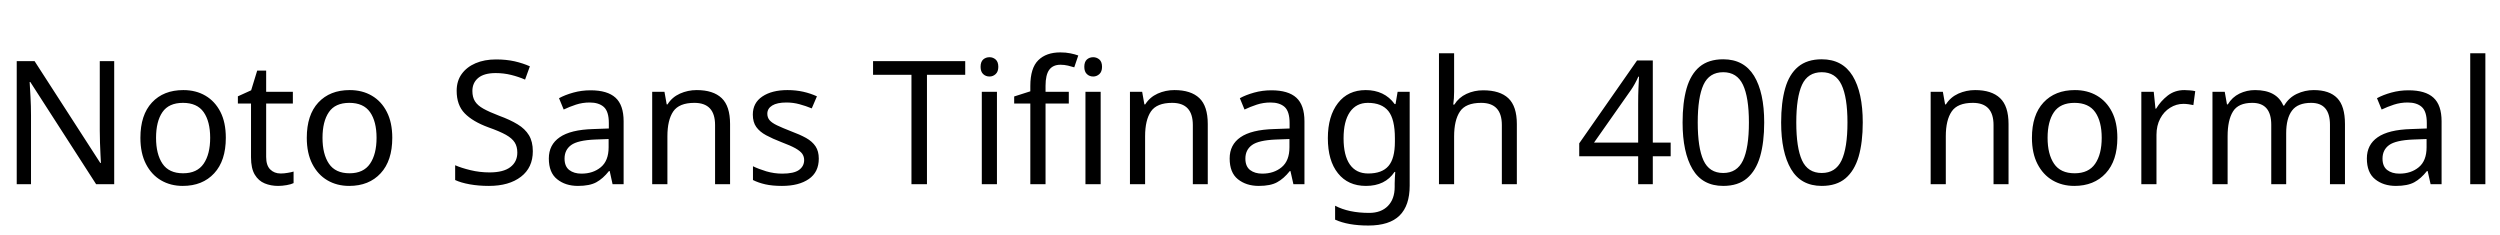 <svg xmlns="http://www.w3.org/2000/svg" xmlns:xlink="http://www.w3.org/1999/xlink" width="348.288" height="32.688"><path fill="black" d="M15.91 8.52L15.91 25.66L13.39 25.66L4.22 11.42L4.13 11.42Q4.18 12.26 4.25 13.51Q4.32 14.76 4.32 16.08L4.32 16.08L4.32 25.66L2.33 25.66L2.33 8.52L4.82 8.52L13.97 22.70L14.06 22.70Q14.04 22.32 14.00 21.55Q13.97 20.78 13.93 19.87Q13.90 18.96 13.90 18.19L13.90 18.19L13.90 8.52L15.91 8.52ZM31.46 19.20L31.46 19.20Q31.46 22.39 29.84 24.14Q28.22 25.90 25.46 25.90L25.46 25.90Q23.76 25.90 22.43 25.12Q21.10 24.34 20.33 22.84Q19.56 21.34 19.56 19.20L19.56 19.20Q19.56 16.01 21.17 14.28Q22.78 12.55 25.54 12.55L25.54 12.55Q27.29 12.55 28.62 13.33Q29.95 14.11 30.71 15.59Q31.46 17.06 31.46 19.20ZM21.74 19.20L21.74 19.20Q21.74 21.48 22.64 22.81Q23.54 24.14 25.51 24.14L25.51 24.14Q27.46 24.14 28.37 22.81Q29.28 21.48 29.28 19.20L29.28 19.20Q29.28 16.92 28.37 15.62Q27.46 14.33 25.49 14.33L25.49 14.33Q23.52 14.33 22.63 15.62Q21.74 16.92 21.74 19.20ZM39.10 24.17L39.10 24.17Q39.58 24.17 40.08 24.08Q40.58 24 40.90 23.90L40.90 23.90L40.90 25.51Q40.56 25.68 39.94 25.79Q39.31 25.90 38.74 25.90L38.74 25.90Q37.73 25.90 36.88 25.55Q36.02 25.20 35.50 24.34Q34.97 23.47 34.97 21.91L34.97 21.91L34.97 14.42L33.14 14.42L33.14 13.42L34.99 12.58L35.83 9.84L37.08 9.84L37.08 12.79L40.80 12.79L40.80 14.42L37.08 14.42L37.08 21.86Q37.08 23.04 37.64 23.60Q38.21 24.17 39.10 24.17ZM54.65 19.20L54.65 19.20Q54.65 22.39 53.03 24.14Q51.41 25.90 48.65 25.90L48.65 25.90Q46.94 25.90 45.61 25.12Q44.28 24.34 43.51 22.84Q42.74 21.34 42.74 19.20L42.74 19.20Q42.74 16.01 44.35 14.28Q45.96 12.55 48.72 12.55L48.72 12.55Q50.47 12.55 51.80 13.33Q53.14 14.11 53.89 15.59Q54.65 17.06 54.65 19.20ZM44.93 19.20L44.93 19.20Q44.93 21.48 45.83 22.81Q46.73 24.14 48.70 24.14L48.70 24.14Q50.64 24.14 51.55 22.81Q52.46 21.48 52.46 19.20L52.46 19.20Q52.46 16.92 51.55 15.62Q50.64 14.33 48.67 14.33L48.67 14.33Q46.70 14.33 45.82 15.62Q44.93 16.92 44.93 19.20ZM74.23 21.07L74.23 21.07Q74.23 23.35 72.58 24.62Q70.92 25.90 68.11 25.90L68.11 25.90Q66.67 25.90 65.45 25.68Q64.22 25.46 63.41 25.08L63.41 25.08L63.41 23.02Q64.27 23.40 65.56 23.71Q66.84 24.02 68.21 24.02L68.21 24.02Q70.13 24.02 71.10 23.28Q72.07 22.54 72.07 21.26L72.07 21.26Q72.07 20.42 71.71 19.85Q71.35 19.27 70.48 18.78Q69.60 18.29 68.04 17.74L68.04 17.74Q65.86 16.94 64.74 15.79Q63.62 14.64 63.62 12.65L63.62 12.65Q63.62 11.28 64.32 10.31Q65.02 9.34 66.25 8.81Q67.49 8.28 69.10 8.28L69.10 8.28Q70.51 8.28 71.69 8.54Q72.86 8.81 73.82 9.24L73.82 9.24L73.15 11.09Q72.26 10.70 71.22 10.44Q70.18 10.18 69.05 10.18L69.05 10.18Q67.44 10.18 66.62 10.86Q65.81 11.54 65.81 12.67L65.81 12.67Q65.81 13.54 66.17 14.11Q66.53 14.69 67.34 15.14Q68.16 15.60 69.55 16.13L69.55 16.13Q71.06 16.68 72.11 17.32Q73.15 17.95 73.69 18.84Q74.23 19.73 74.23 21.07ZM82.27 12.58L82.27 12.58Q84.62 12.58 85.75 13.61Q86.88 14.64 86.88 16.90L86.88 16.90L86.88 25.66L85.34 25.66L84.94 23.83L84.84 23.83Q84 24.89 83.08 25.39Q82.15 25.90 80.52 25.90L80.52 25.90Q78.77 25.90 77.62 24.97Q76.46 24.05 76.46 22.08L76.46 22.08Q76.46 20.16 77.98 19.12Q79.49 18.07 82.63 17.98L82.63 17.98L84.82 17.90L84.82 17.14Q84.82 15.53 84.12 14.90Q83.42 14.28 82.15 14.28L82.15 14.28Q81.14 14.28 80.23 14.58Q79.32 14.88 78.53 15.26L78.53 15.26L77.88 13.68Q78.72 13.22 79.87 12.90Q81.02 12.58 82.27 12.58ZM84.79 19.37L82.90 19.44Q80.50 19.54 79.57 20.21Q78.65 20.88 78.65 22.10L78.65 22.10Q78.65 23.18 79.31 23.69Q79.97 24.19 81 24.19L81 24.19Q82.63 24.19 83.71 23.29Q84.79 22.39 84.79 20.52L84.79 20.52L84.79 19.37ZM97.06 12.55L97.06 12.55Q99.36 12.55 100.54 13.67Q101.71 14.78 101.71 17.28L101.71 17.28L101.71 25.66L99.62 25.66L99.62 17.42Q99.62 14.33 96.74 14.33L96.74 14.33Q94.61 14.33 93.79 15.53Q92.98 16.73 92.98 18.98L92.98 18.98L92.98 25.66L90.86 25.66L90.86 12.79L92.57 12.79L92.88 14.54L93 14.54Q93.62 13.54 94.73 13.04Q95.83 12.55 97.06 12.55ZM114.07 22.10L114.07 22.10Q114.07 23.98 112.68 24.94Q111.29 25.90 108.94 25.90L108.94 25.90Q107.59 25.90 106.62 25.68Q105.65 25.46 104.90 25.08L104.90 25.08L104.90 23.16Q105.67 23.54 106.76 23.87Q107.86 24.19 108.98 24.19L108.98 24.19Q110.59 24.19 111.31 23.68Q112.03 23.16 112.03 22.30L112.03 22.30Q112.03 21.82 111.77 21.43Q111.50 21.05 110.82 20.66Q110.14 20.28 108.86 19.80L108.86 19.80Q107.62 19.32 106.73 18.84Q105.84 18.36 105.36 17.69Q104.88 17.02 104.88 15.96L104.88 15.96Q104.88 14.33 106.21 13.44Q107.54 12.55 109.70 12.55L109.70 12.55Q110.88 12.55 111.90 12.78Q112.92 13.01 113.81 13.42L113.81 13.42L113.09 15.10Q112.27 14.76 111.38 14.52Q110.50 14.28 109.56 14.28L109.56 14.28Q108.26 14.28 107.58 14.70Q106.90 15.12 106.90 15.84L106.90 15.84Q106.90 16.37 107.21 16.74Q107.52 17.11 108.25 17.46Q108.98 17.81 110.21 18.29L110.21 18.29Q111.43 18.74 112.30 19.22Q113.16 19.70 113.62 20.39Q114.07 21.07 114.07 22.10ZM129.14 10.42L129.14 25.66L126.98 25.66L126.98 10.42L121.63 10.42L121.63 8.52L134.47 8.52L134.47 10.42L129.14 10.42ZM137.86 7.97L137.86 7.97Q138.34 7.97 138.71 8.29Q139.08 8.62 139.08 9.31L139.08 9.31Q139.08 9.98 138.71 10.32Q138.34 10.66 137.86 10.66L137.86 10.66Q137.33 10.66 136.97 10.32Q136.61 9.98 136.61 9.31L136.61 9.31Q136.61 8.62 136.97 8.29Q137.33 7.97 137.86 7.97ZM136.78 12.79L138.89 12.79L138.89 25.66L136.78 25.66L136.78 12.79ZM148.90 12.79L148.90 14.42L145.66 14.42L145.66 25.66L143.54 25.66L143.54 14.42L141.29 14.42L141.29 13.44L143.54 12.72L143.54 11.98Q143.54 9.48 144.65 8.39Q145.75 7.30 147.72 7.30L147.72 7.30Q148.49 7.30 149.12 7.43Q149.76 7.56 150.22 7.73L150.22 7.73L149.66 9.38Q149.28 9.26 148.78 9.14Q148.27 9.02 147.74 9.02L147.74 9.02Q146.69 9.02 146.17 9.73Q145.66 10.44 145.66 11.95L145.66 11.95L145.66 12.79L148.90 12.79ZM152.30 7.97L152.30 7.97Q152.78 7.97 153.16 8.29Q153.53 8.62 153.53 9.31L153.53 9.31Q153.53 9.98 153.16 10.32Q152.78 10.66 152.30 10.66L152.30 10.66Q151.78 10.66 151.42 10.32Q151.06 9.98 151.06 9.31L151.06 9.31Q151.06 8.62 151.42 8.29Q151.78 7.97 152.30 7.97ZM151.22 12.79L153.34 12.79L153.34 25.66L151.22 25.66L151.22 12.79ZM163.61 12.55L163.61 12.55Q165.91 12.55 167.09 13.67Q168.26 14.78 168.26 17.28L168.26 17.28L168.26 25.66L166.18 25.66L166.18 17.42Q166.18 14.33 163.30 14.33L163.30 14.33Q161.16 14.33 160.34 15.53Q159.53 16.73 159.53 18.98L159.53 18.98L159.53 25.66L157.42 25.66L157.42 12.79L159.12 12.79L159.43 14.54L159.55 14.54Q160.18 13.54 161.28 13.04Q162.38 12.55 163.61 12.55ZM177.12 12.58L177.12 12.58Q179.47 12.58 180.60 13.61Q181.73 14.64 181.73 16.90L181.73 16.90L181.73 25.66L180.19 25.66L179.78 23.83L179.69 23.83Q178.85 24.89 177.92 25.39Q177 25.90 175.37 25.90L175.37 25.90Q173.62 25.90 172.46 24.97Q171.31 24.05 171.31 22.08L171.31 22.08Q171.31 20.16 172.82 19.12Q174.34 18.07 177.48 17.98L177.48 17.98L179.66 17.90L179.66 17.14Q179.66 15.53 178.97 14.90Q178.27 14.28 177 14.28L177 14.28Q175.99 14.28 175.08 14.58Q174.17 14.88 173.38 15.26L173.38 15.26L172.73 13.68Q173.57 13.22 174.72 12.90Q175.87 12.58 177.12 12.58ZM179.64 19.37L177.74 19.44Q175.34 19.54 174.42 20.21Q173.50 20.88 173.50 22.10L173.50 22.10Q173.50 23.18 174.16 23.69Q174.82 24.19 175.85 24.19L175.85 24.19Q177.48 24.19 178.56 23.29Q179.64 22.39 179.64 20.52L179.64 20.52L179.64 19.37ZM190.27 12.55L190.27 12.55Q191.54 12.55 192.56 13.03Q193.58 13.51 194.30 14.50L194.30 14.50L194.42 14.50L194.71 12.79L196.39 12.79L196.39 25.87Q196.39 28.63 194.99 30.02Q193.58 31.42 190.63 31.42L190.63 31.42Q187.80 31.42 186 30.60L186 30.60L186 28.66Q187.90 29.66 190.75 29.66L190.75 29.66Q192.41 29.66 193.36 28.69Q194.30 27.72 194.30 26.04L194.30 26.04L194.30 25.54Q194.30 25.25 194.33 24.71Q194.35 24.17 194.38 23.95L194.38 23.95L194.28 23.95Q192.98 25.90 190.30 25.90L190.30 25.90Q187.80 25.90 186.40 24.14Q184.99 22.39 184.99 19.25L184.99 19.25Q184.99 16.18 186.40 14.36Q187.80 12.55 190.27 12.55ZM190.56 14.33L190.56 14.33Q188.95 14.33 188.06 15.61Q187.18 16.90 187.18 19.27L187.18 19.27Q187.18 21.65 188.05 22.91Q188.93 24.17 190.61 24.17L190.61 24.17Q192.55 24.17 193.44 23.12Q194.33 22.08 194.33 19.75L194.33 19.75L194.33 19.25Q194.33 16.61 193.42 15.47Q192.50 14.33 190.56 14.33ZM202.58 7.42L202.58 12.77Q202.58 13.73 202.46 14.57L202.46 14.57L202.61 14.57Q203.23 13.58 204.30 13.08Q205.37 12.58 206.62 12.58L206.62 12.58Q208.97 12.58 210.14 13.69Q211.32 14.81 211.32 17.28L211.32 17.28L211.32 25.66L209.23 25.66L209.23 17.42Q209.23 14.33 206.35 14.33L206.35 14.33Q204.19 14.33 203.39 15.54Q202.58 16.75 202.58 19.01L202.58 19.01L202.58 25.66L200.47 25.66L200.47 7.42L202.58 7.42ZM232.75 19.87L232.75 21.77L230.26 21.77L230.26 25.66L228.22 25.66L228.22 21.77L220.01 21.77L220.01 19.97L228.07 8.42L230.26 8.42L230.26 19.87L232.75 19.87ZM228.22 19.87L228.22 14.47Q228.22 13.22 228.26 12.35Q228.31 11.47 228.34 10.68L228.34 10.68L228.24 10.68Q228.05 11.14 227.76 11.66Q227.47 12.19 227.21 12.55L227.21 12.55L222.07 19.87L228.22 19.87ZM245.78 17.06L245.78 17.06Q245.78 19.82 245.21 21.80Q244.63 23.78 243.38 24.84Q242.14 25.90 240.07 25.90L240.07 25.90Q237.17 25.90 235.79 23.56Q234.41 21.22 234.41 17.06L234.41 17.06Q234.41 14.28 234.97 12.31Q235.54 10.34 236.78 9.30Q238.03 8.26 240.07 8.26L240.07 8.26Q242.95 8.26 244.37 10.57Q245.78 12.89 245.78 17.06ZM236.52 17.06L236.52 17.06Q236.52 20.59 237.32 22.34Q238.13 24.10 240.07 24.10L240.07 24.10Q241.99 24.10 242.82 22.36Q243.65 20.62 243.65 17.06L243.65 17.06Q243.65 13.56 242.82 11.81Q241.99 10.06 240.07 10.06L240.07 10.06Q238.13 10.06 237.32 11.81Q236.52 13.56 236.52 17.06ZM259.51 17.06L259.51 17.06Q259.51 19.82 258.94 21.80Q258.36 23.78 257.11 24.84Q255.86 25.90 253.80 25.90L253.80 25.90Q250.90 25.90 249.52 23.56Q248.14 21.22 248.14 17.06L248.14 17.06Q248.14 14.28 248.70 12.31Q249.26 10.34 250.51 9.30Q251.76 8.26 253.80 8.26L253.80 8.26Q256.68 8.26 258.10 10.57Q259.51 12.89 259.51 17.06ZM250.25 17.06L250.25 17.06Q250.25 20.59 251.05 22.34Q251.86 24.10 253.80 24.10L253.80 24.10Q255.72 24.10 256.55 22.36Q257.38 20.62 257.38 17.06L257.38 17.06Q257.38 13.56 256.55 11.81Q255.72 10.06 253.80 10.06L253.80 10.06Q251.86 10.06 251.05 11.81Q250.25 13.56 250.25 17.06ZM275.16 12.55L275.16 12.55Q277.46 12.55 278.64 13.67Q279.82 14.78 279.82 17.28L279.82 17.28L279.82 25.66L277.73 25.66L277.73 17.42Q277.73 14.33 274.85 14.33L274.85 14.33Q272.71 14.33 271.90 15.53Q271.08 16.73 271.08 18.98L271.08 18.98L271.08 25.66L268.97 25.66L268.97 12.79L270.67 12.79L270.98 14.54L271.10 14.54Q271.73 13.54 272.83 13.04Q273.94 12.55 275.16 12.55ZM294.98 19.20L294.98 19.20Q294.98 22.39 293.36 24.14Q291.74 25.90 288.98 25.90L288.98 25.90Q287.28 25.90 285.95 25.12Q284.62 24.34 283.85 22.84Q283.08 21.34 283.08 19.20L283.08 19.20Q283.08 16.01 284.69 14.28Q286.30 12.55 289.06 12.55L289.06 12.55Q290.81 12.55 292.14 13.33Q293.47 14.11 294.23 15.59Q294.98 17.06 294.98 19.20ZM285.26 19.20L285.26 19.20Q285.26 21.48 286.16 22.81Q287.06 24.14 289.03 24.14L289.03 24.14Q290.98 24.14 291.89 22.81Q292.80 21.48 292.80 19.20L292.80 19.20Q292.80 16.92 291.89 15.62Q290.98 14.33 289.01 14.33L289.01 14.33Q287.04 14.33 286.15 15.62Q285.26 16.92 285.26 19.20ZM304.32 12.55L304.32 12.55Q304.68 12.55 305.10 12.59Q305.52 12.62 305.83 12.70L305.83 12.70L305.57 14.64Q305.26 14.57 304.88 14.52Q304.51 14.47 304.18 14.47L304.18 14.47Q303.19 14.47 302.33 15.01Q301.46 15.55 300.95 16.52Q300.43 17.50 300.43 18.79L300.43 18.79L300.43 25.66L298.32 25.66L298.32 12.79L300.05 12.79L300.29 15.14L300.38 15.14Q301.01 14.09 301.99 13.32Q302.98 12.55 304.32 12.55ZM322.34 12.55L322.34 12.55Q324.53 12.55 325.61 13.67Q326.69 14.78 326.69 17.28L326.69 17.28L326.69 25.66L324.60 25.66L324.60 17.38Q324.60 14.33 321.98 14.33L321.98 14.33Q320.11 14.33 319.31 15.41Q318.50 16.49 318.50 18.55L318.50 18.55L318.50 25.66L316.42 25.66L316.42 17.38Q316.42 14.33 313.78 14.33L313.78 14.33Q311.83 14.33 311.09 15.53Q310.34 16.73 310.34 18.98L310.34 18.98L310.34 25.66L308.23 25.66L308.23 12.79L309.94 12.79L310.25 14.54L310.37 14.54Q310.97 13.54 311.99 13.04Q313.01 12.55 314.16 12.55L314.16 12.55Q317.18 12.55 318.10 14.71L318.10 14.71L318.22 14.71Q318.86 13.61 319.98 13.08Q321.10 12.55 322.34 12.55ZM335.54 12.58L335.54 12.58Q337.90 12.58 339.02 13.61Q340.15 14.64 340.15 16.90L340.15 16.90L340.15 25.66L338.62 25.66L338.21 23.83L338.11 23.83Q337.27 24.89 336.35 25.39Q335.42 25.90 333.79 25.90L333.79 25.90Q332.04 25.90 330.89 24.97Q329.74 24.05 329.74 22.08L329.74 22.08Q329.74 20.16 331.25 19.12Q332.76 18.07 335.90 17.98L335.90 17.98L338.09 17.90L338.09 17.14Q338.09 15.53 337.39 14.90Q336.70 14.28 335.42 14.28L335.42 14.28Q334.42 14.28 333.50 14.58Q332.59 14.88 331.80 15.26L331.80 15.26L331.15 13.68Q331.99 13.22 333.14 12.90Q334.30 12.58 335.54 12.58ZM338.06 19.37L336.17 19.44Q333.77 19.54 332.84 20.21Q331.92 20.88 331.92 22.10L331.92 22.10Q331.92 23.18 332.58 23.69Q333.24 24.19 334.27 24.19L334.27 24.19Q335.90 24.19 336.98 23.29Q338.06 22.39 338.06 20.52L338.06 20.52L338.06 19.37ZM346.25 7.42L346.25 25.66L344.14 25.66L344.14 7.42L346.25 7.42Z"/></svg>